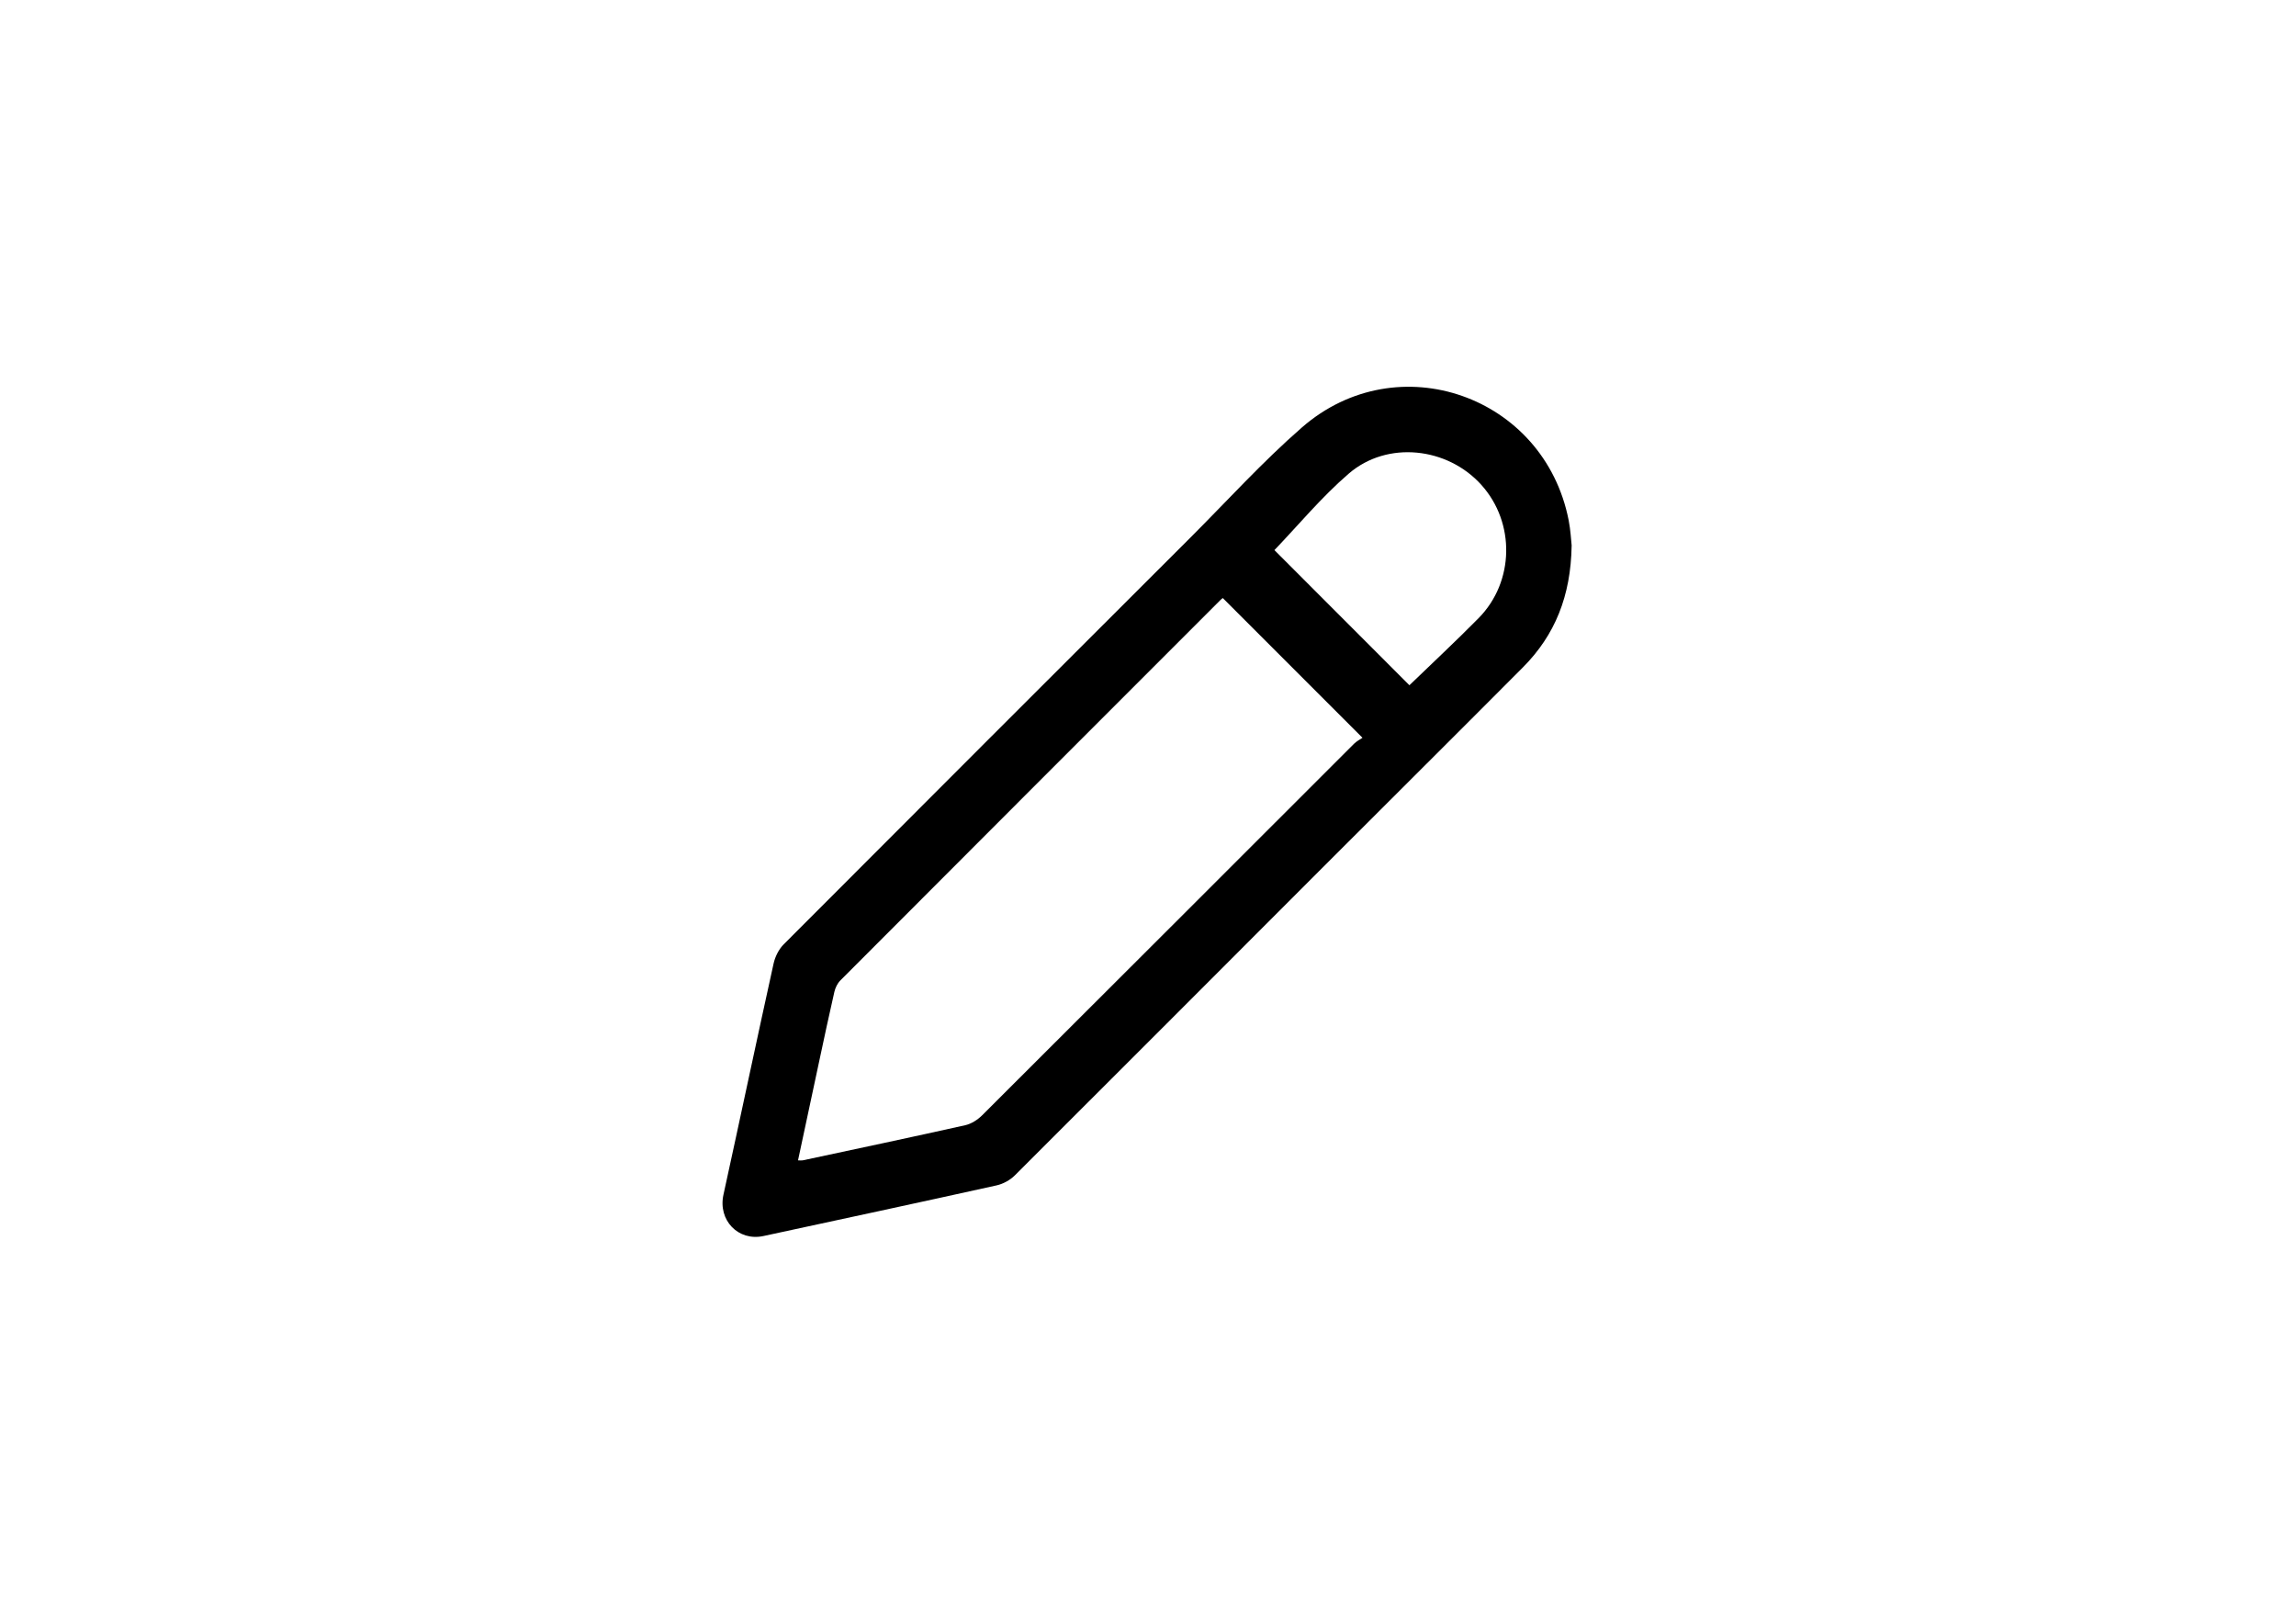 <?xml version="1.0" encoding="UTF-8"?>
<svg xmlns="http://www.w3.org/2000/svg" version="1.1" viewBox="0 0 841.89 595.28">
  <!-- Generator: Adobe Illustrator 28.6.0, SVG Export Plug-In . SVG Version: 1.2.0 Build 709)  -->
  <g>
    <g id="Layer_1">
      <path d="M576.28,200.09c-.29,18.4-6.12,32.76-17.82,44.53-24.9,25.03-49.97,49.9-74.93,74.88-37.14,37.15-74.23,74.35-111.43,111.43-1.74,1.74-4.3,3.13-6.7,3.66-28.46,6.3-56.96,12.42-85.45,18.56-9.31,2.01-16.72-5.84-14.68-15.13,6.19-28.23,12.15-56.52,18.38-84.74.56-2.53,1.91-5.26,3.72-7.07,49.61-49.74,99.31-99.37,149.02-149.01,13.59-13.57,26.54-27.89,40.99-40.48,35.07-30.59,88.87-11.62,97.81,34.01.72,3.65.89,7.42,1.11,9.37ZM292.63,425.41c.8,0,1.29.08,1.73-.01,19.86-4.25,39.72-8.44,59.54-12.87,2.25-.5,4.56-1.98,6.22-3.63,45.5-45.36,90.92-90.81,136.37-136.22.96-.96,2.24-1.6,3.1-2.2-17.48-17.48-34.3-34.3-51.22-51.22-.07.06-.48.33-.82.67-46.49,46.49-92.98,92.98-139.42,139.52-1.06,1.06-1.83,2.67-2.18,4.15-1.96,8.5-3.76,17.03-5.59,25.56-2.58,12.02-5.14,24.04-7.75,36.26ZM467.3,201.68c16.42,16.43,33.19,33.21,49.5,49.54,8.19-7.92,16.95-16.07,25.35-24.58,13.17-13.34,13.51-34.98,1.05-48.85-12.44-13.85-34.49-16.33-48.61-4.18-10.04,8.64-18.6,19.02-27.3,28.08Z"/>
    </g>
  </g>
</svg>